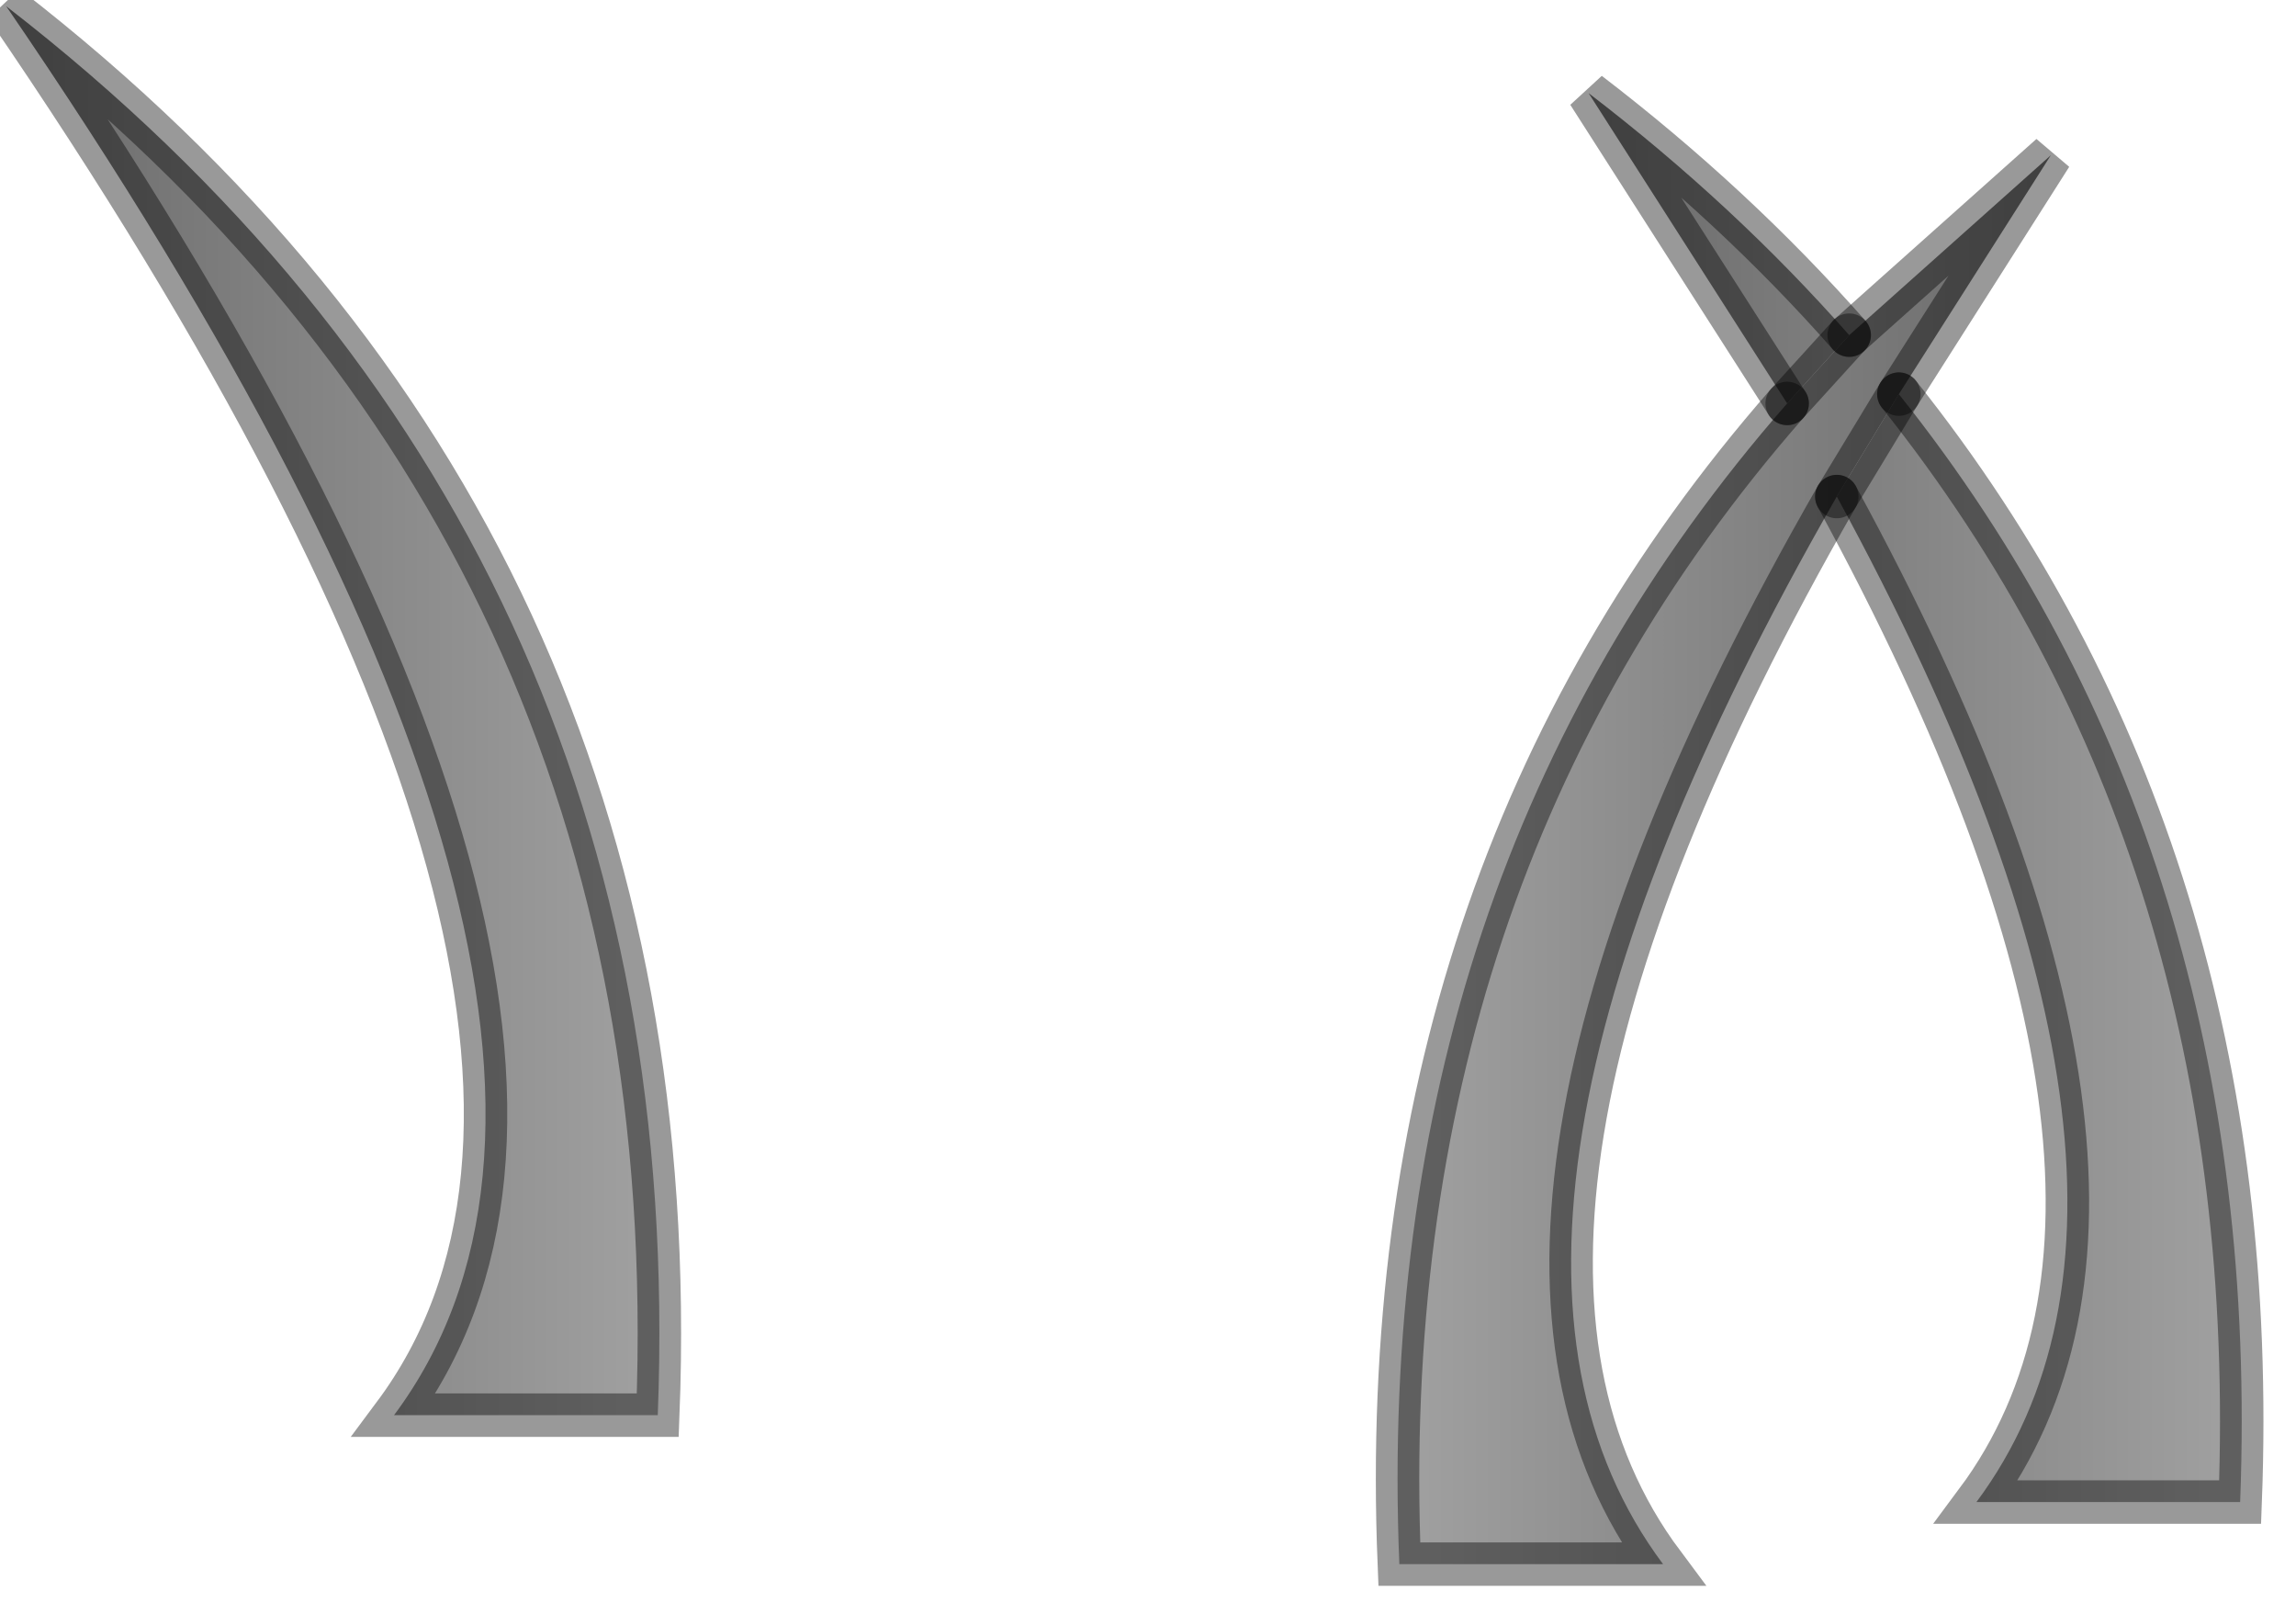 <?xml version="1.0" encoding="utf-8"?>
<svg version="1.1" id="Layer_1"
xmlns="http://www.w3.org/2000/svg"
xmlns:xlink="http://www.w3.org/1999/xlink"
width="37px" height="26px"
xml:space="preserve">
<g id="PathID_2851" transform="matrix(1, 0, 0, 1, 0.1, 0.1)">
<linearGradient
id="LinearGradID_1432" gradientUnits="userSpaceOnUse" gradientTransform="matrix(-0.006, 0, 0, 0.014, 27.75, 13.75)" spreadMethod ="pad" x1="-819.2" y1="0" x2="819.2" y2="0" >
<stop  offset="0" style="stop-color:#6B6B6B;stop-opacity:1" />
<stop  offset="1" style="stop-color:#9F9F9F;stop-opacity:1" />
</linearGradient>
<path style="fill:url(#LinearGradID_1432) " d="M29.5 7.9Q22.7 19.75 26.7 25.1L22.45 25.1Q22 14.05 28.7 6.4L29.7 5.3L32.95 2.4L30.5 6.25L29.5 7.9" />
<linearGradient
id="LinearGradID_1433" gradientUnits="userSpaceOnUse" gradientTransform="matrix(0.006, 0, 0, 0.014, 30.7, 12.75)" spreadMethod ="pad" x1="-819.2" y1="0" x2="819.2" y2="0" >
<stop  offset="0" style="stop-color:#6B6B6B;stop-opacity:1" />
<stop  offset="1" style="stop-color:#9F9F9F;stop-opacity:1" />
</linearGradient>
<path style="fill:url(#LinearGradID_1433) " d="M30.5 6.25Q36.4 13.65 36 24.1L31.75 24.1Q35.55 19 29.5 7.9L30.5 6.25M28.7 6.4L25.5 1.4Q27.85 3.2 29.7 5.3L28.7 6.4" />
<linearGradient
id="LinearGradID_1434" gradientUnits="userSpaceOnUse" gradientTransform="matrix(0.006, 0, 0, 0.014, 5.2, 11.35)" spreadMethod ="pad" x1="-819.2" y1="0" x2="819.2" y2="0" >
<stop  offset="0" style="stop-color:#6B6B6B;stop-opacity:1" />
<stop  offset="1" style="stop-color:#9F9F9F;stop-opacity:1" />
</linearGradient>
<path style="fill:url(#LinearGradID_1434) " d="M10.5 22.7L6.25 22.7Q11.1 16.2 0 0Q11.05 8.55 10.5 22.7" />
<path style="fill:none;stroke-width:0.7;stroke-linecap:round;stroke-linejoin:miter;stroke-miterlimit:3;stroke:#000000;stroke-opacity:0.4" d="M29.7 5.3L32.95 2.4L30.5 6.25" />
<path style="fill:none;stroke-width:0.7;stroke-linecap:round;stroke-linejoin:miter;stroke-miterlimit:3;stroke:#000000;stroke-opacity:0.4" d="M30.5 6.25Q36.4 13.65 36 24.1L31.75 24.1Q35.55 19 29.5 7.9" />
<path style="fill:none;stroke-width:0.7;stroke-linecap:round;stroke-linejoin:miter;stroke-miterlimit:3;stroke:#000000;stroke-opacity:0.4" d="M29.5 7.9Q22.7 19.75 26.7 25.1L22.45 25.1Q22 14.05 28.7 6.4" />
<path style="fill:none;stroke-width:0.7;stroke-linecap:round;stroke-linejoin:miter;stroke-miterlimit:3;stroke:#000000;stroke-opacity:0.4" d="M28.7 6.4L25.5 1.4Q27.85 3.2 29.7 5.3" />
<path style="fill:none;stroke-width:0.7;stroke-linecap:round;stroke-linejoin:miter;stroke-miterlimit:3;stroke:#000000;stroke-opacity:0.4" d="M29.7 5.3L28.7 6.4" />
<path style="fill:none;stroke-width:0.7;stroke-linecap:round;stroke-linejoin:miter;stroke-miterlimit:3;stroke:#000000;stroke-opacity:0.4" d="M30.5 6.25L29.5 7.9" />
<path style="fill:none;stroke-width:0.7;stroke-linecap:butt;stroke-linejoin:miter;stroke-miterlimit:3;stroke:#000000;stroke-opacity:0.4" d="M0 0Q11.1 16.2 6.25 22.7L10.5 22.7Q11.05 8.55 0 0z" />
</g>
</svg>
